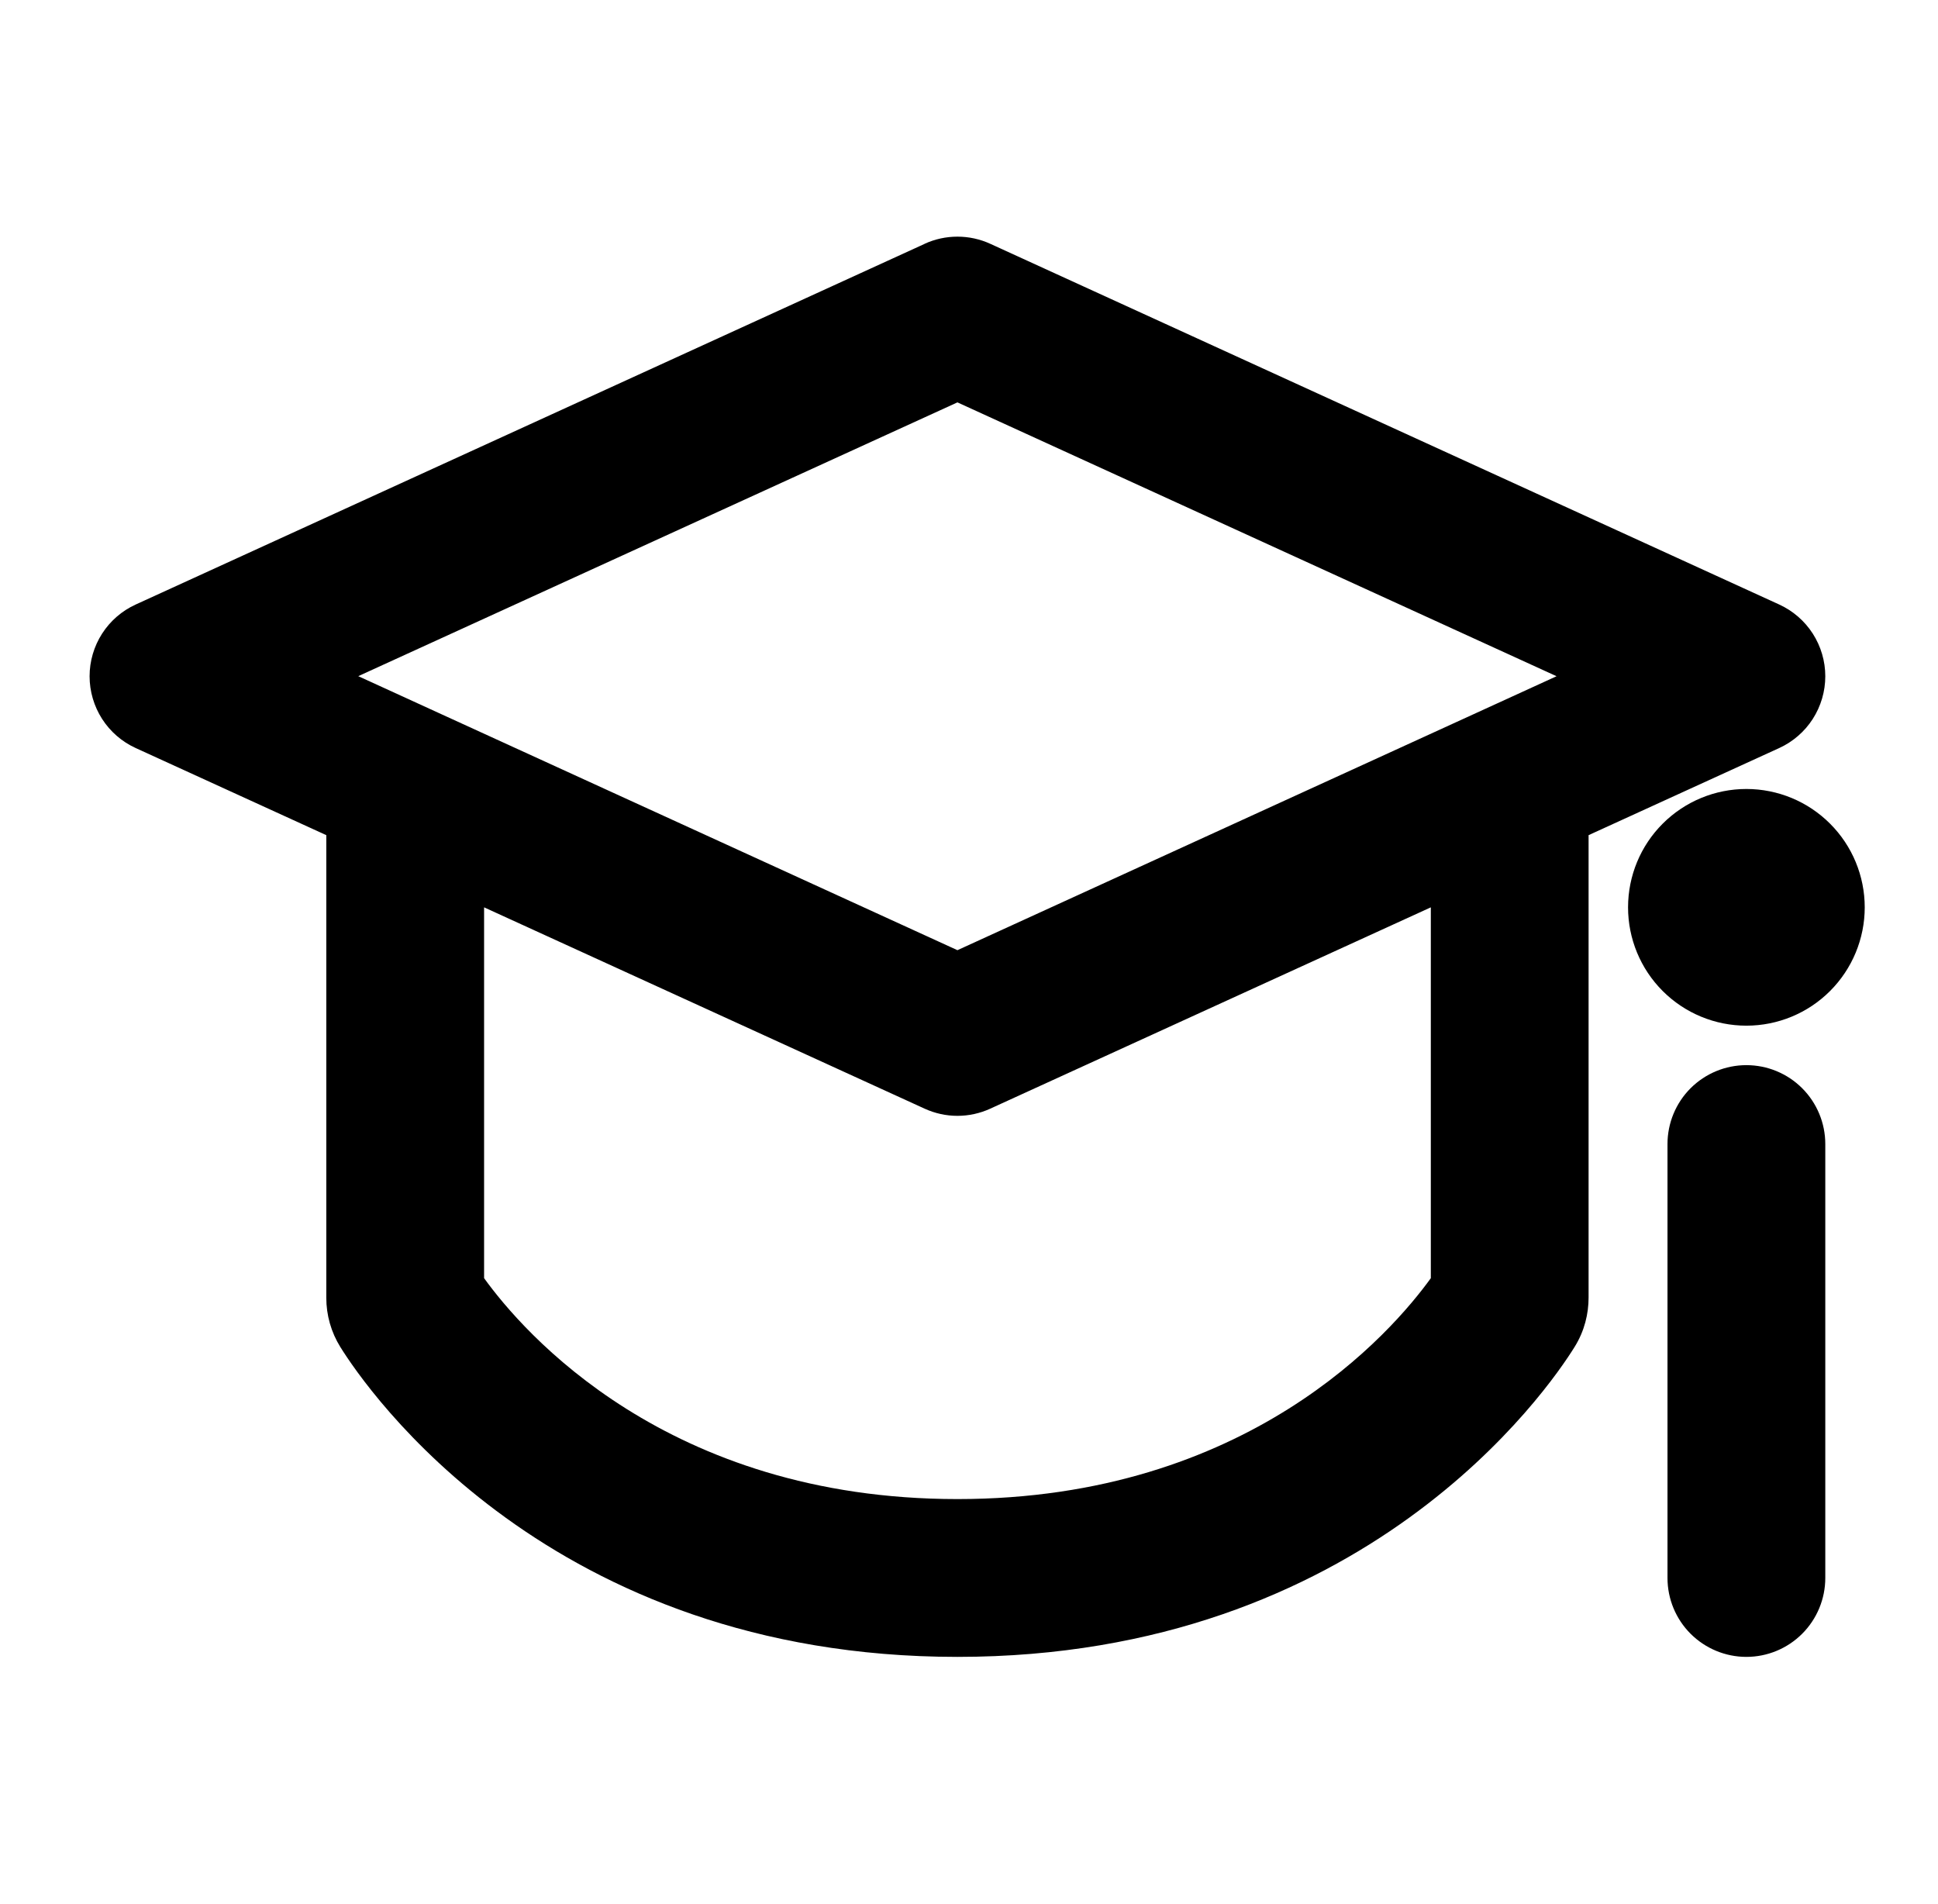 <svg width="57" height="56" viewBox="0 0 57 56" fill="none" xmlns="http://www.w3.org/2000/svg">
<path fill-rule="evenodd" clip-rule="evenodd" d="M27.195 7.17C27.498 7.031 27.827 6.96 28.16 6.96C28.493 6.96 28.822 7.031 29.125 7.17L52.33 17.779C52.734 17.964 53.077 18.261 53.317 18.635C53.557 19.009 53.685 19.445 53.685 19.889C53.685 20.334 53.557 20.769 53.317 21.144C53.077 21.518 52.734 21.815 52.33 22L46.723 24.562V38.164C46.723 38.63 46.607 39.141 46.31 39.616C45.545 40.849 40.161 48.729 28.16 48.729C16.157 48.729 10.778 40.849 10.01 39.616C9.739 39.18 9.596 38.677 9.597 38.164V24.562L3.991 22C3.586 21.815 3.243 21.518 3.003 21.144C2.763 20.769 2.635 20.334 2.635 19.889C2.635 19.445 2.763 19.009 3.003 18.635C3.243 18.261 3.586 17.964 3.991 17.779L27.195 7.172V7.17ZM14.238 26.685V37.591C15.374 39.166 19.607 44.088 28.16 44.088C36.715 44.088 40.946 39.166 42.083 37.591V26.685L29.125 32.606C28.822 32.745 28.493 32.817 28.16 32.817C27.827 32.817 27.498 32.745 27.195 32.606L14.238 26.685ZM10.537 19.886L12.88 20.958L28.16 27.945L43.438 20.96L45.781 19.888L28.16 11.834L10.537 19.886ZM54.845 26.685C54.845 27.608 54.478 28.493 53.825 29.146C53.173 29.799 52.287 30.165 51.364 30.165C50.441 30.165 49.556 29.799 48.903 29.146C48.25 28.493 47.884 27.608 47.884 26.685C47.884 25.762 48.25 24.876 48.903 24.224C49.556 23.571 50.441 23.204 51.364 23.204C52.287 23.204 53.173 23.571 53.825 24.224C54.478 24.876 54.845 25.762 54.845 26.685ZM53.685 33.646C53.685 33.031 53.44 32.44 53.005 32.005C52.57 31.57 51.98 31.326 51.364 31.326C50.749 31.326 50.159 31.57 49.723 32.005C49.288 32.44 49.044 33.031 49.044 33.646V46.408C49.044 47.024 49.288 47.614 49.723 48.049C50.159 48.484 50.749 48.729 51.364 48.729C51.98 48.729 52.57 48.484 53.005 48.049C53.44 47.614 53.685 47.024 53.685 46.408V33.646Z" fill="black"/>
</svg>
